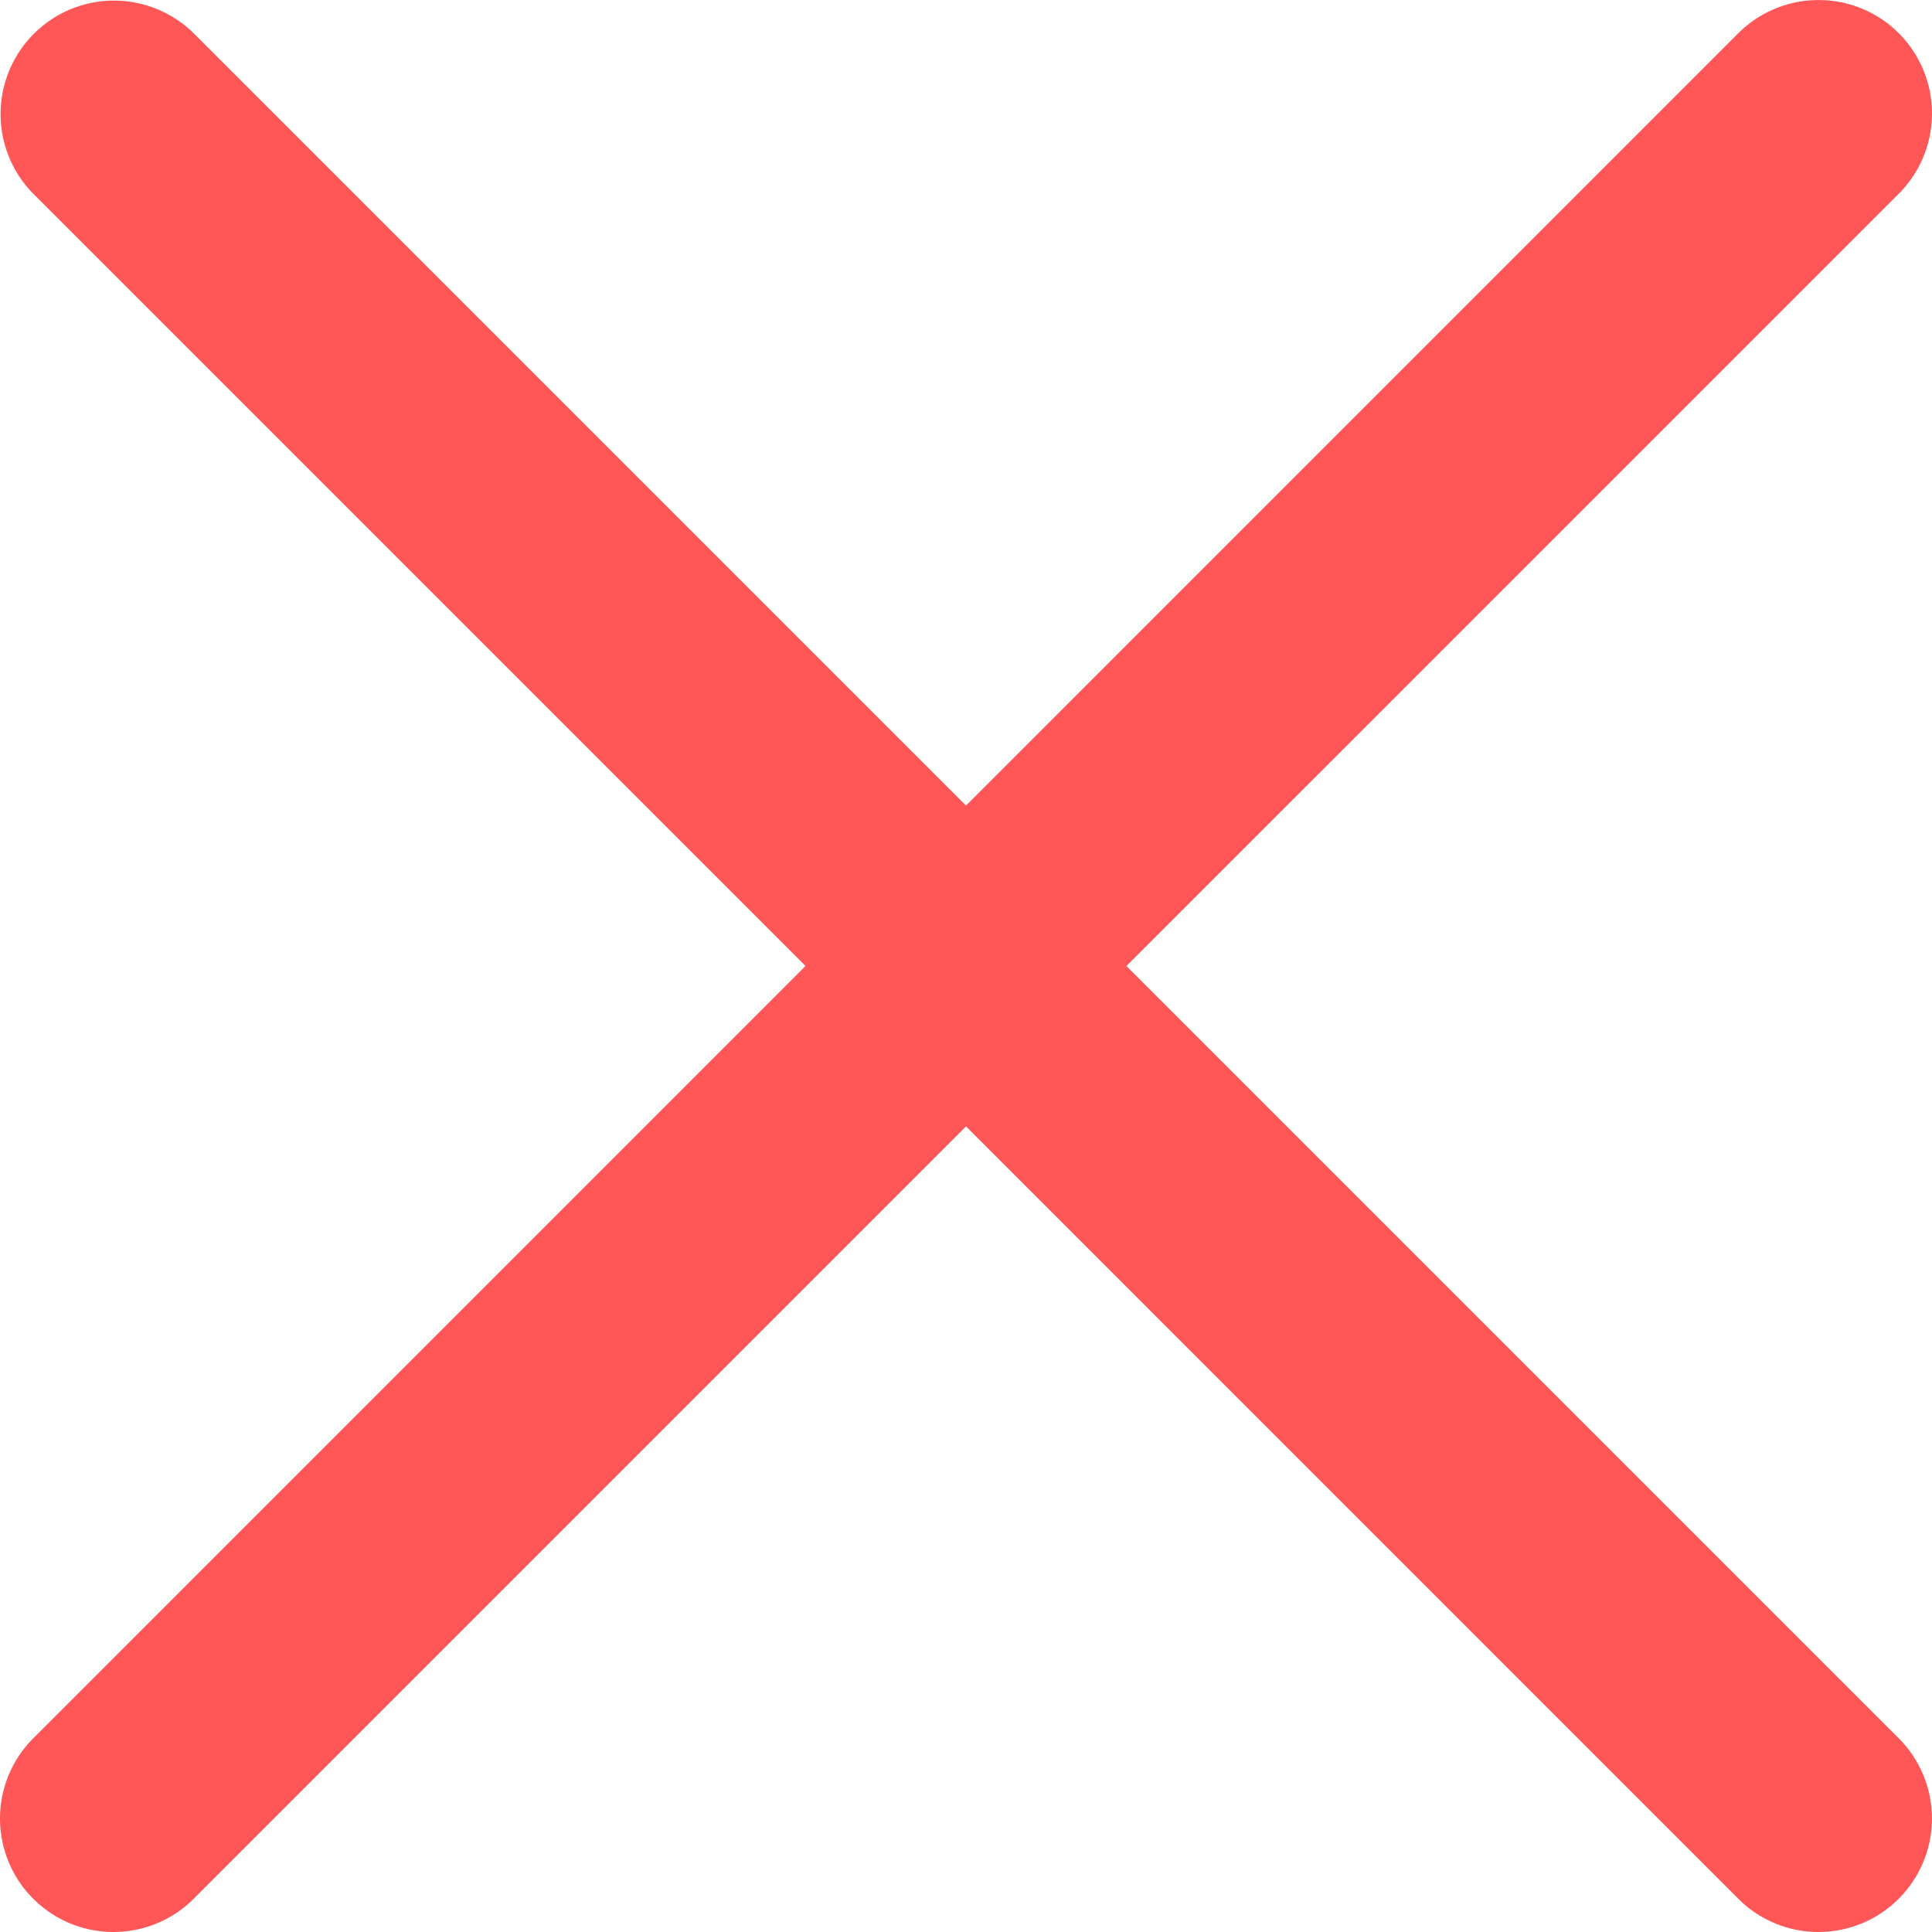 <svg width="30" height="30" viewBox="0 0 30 30" fill="none" xmlns="http://www.w3.org/2000/svg">
<path d="M28.197 0.001C27.731 0.011 27.289 0.206 26.966 0.542L15 12.509L3.033 0.542C2.701 0.201 2.245 0.009 1.768 0.009C1.052 0.01 0.407 0.445 0.138 1.109C-0.131 1.773 0.028 2.534 0.542 3.034L12.508 15L0.542 26.967C0.081 27.409 -0.104 28.065 0.057 28.683C0.218 29.3 0.7 29.782 1.317 29.943C1.935 30.104 2.591 29.919 3.033 29.458L15 17.491L26.966 29.458C27.408 29.919 28.064 30.104 28.682 29.943C29.299 29.782 29.781 29.3 29.942 28.683C30.103 28.065 29.918 27.409 29.458 26.967L17.491 15L29.458 3.034C29.982 2.53 30.144 1.757 29.865 1.085C29.586 0.414 28.923 -0.017 28.197 0.001Z" fill="#FF5757"/>
</svg>
